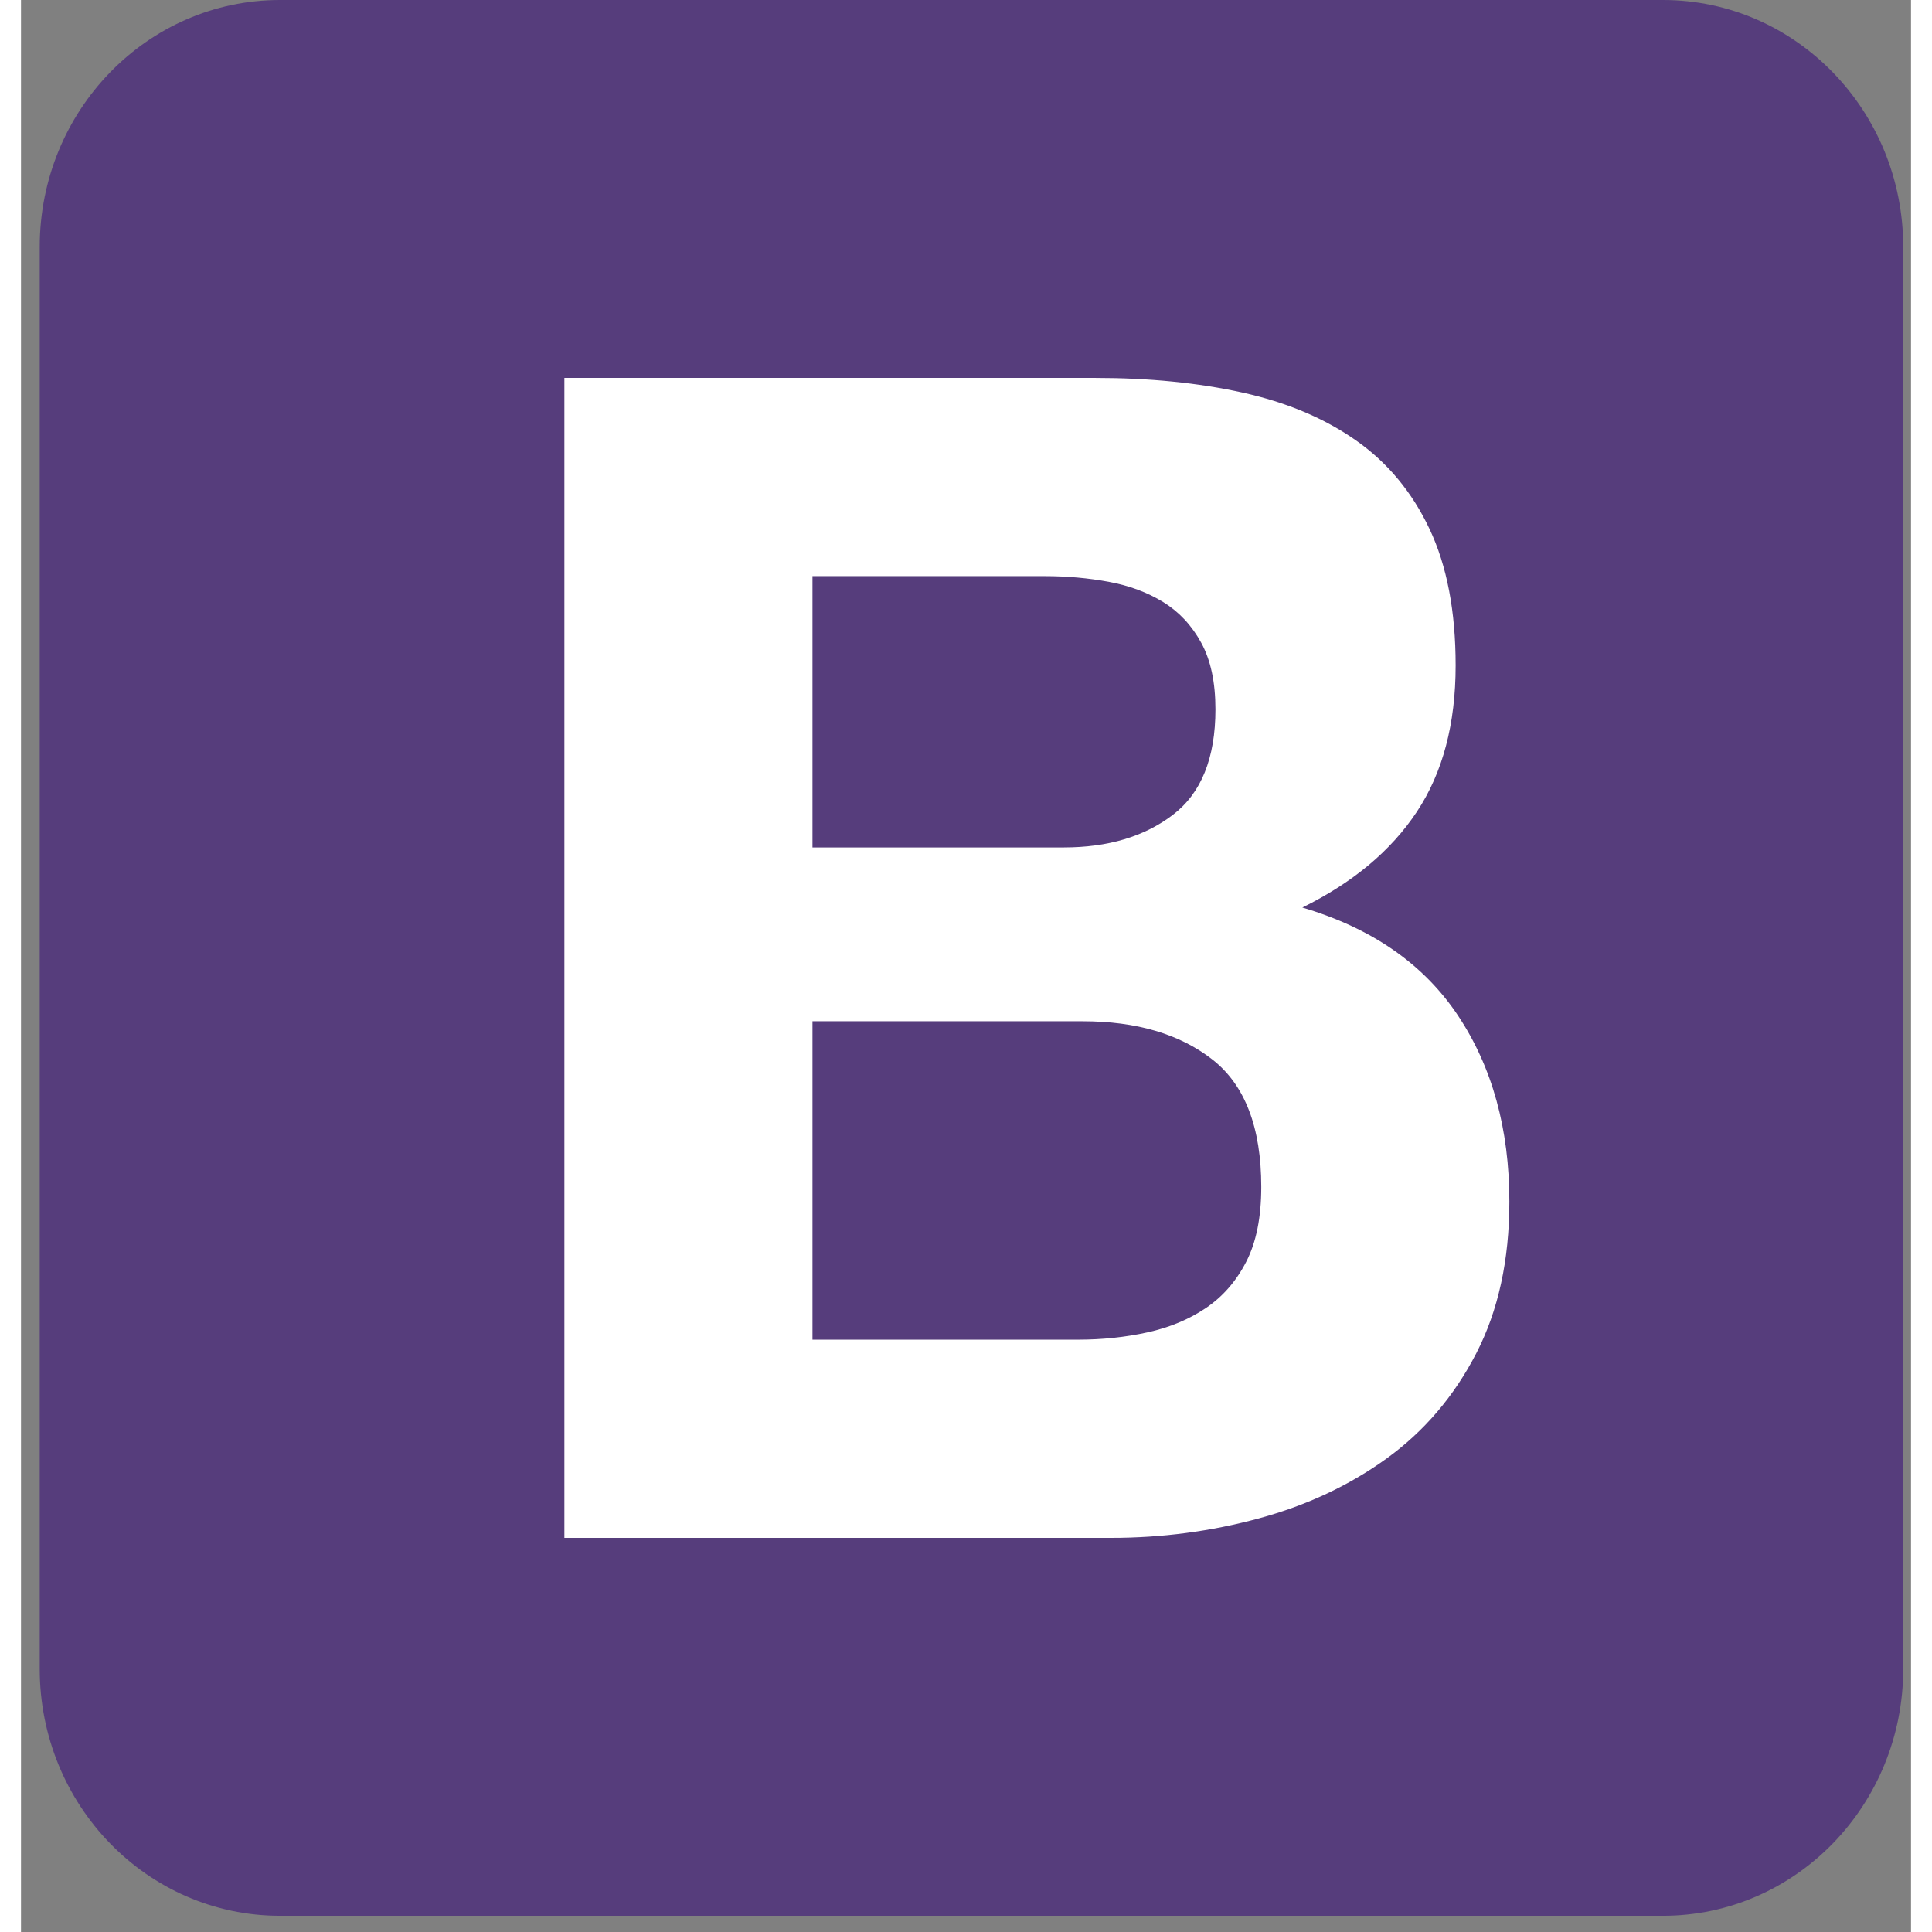 <svg width="65" height="65" viewBox="0 0 90 92" fill="none" xmlns="http://www.w3.org/2000/svg">
<rect x="0" y="0" width="90" height="92" fill="#808080" stroke="none"/>
<g clip-path="url(#clip0_1_133)">
<path d="M0.891 79.465C0.891 85.963 6.014 91.228 12.333 91.228H78.188C84.508 91.228 89.63 85.962 89.63 79.465V11.764C89.63 5.266 84.507 0 78.188 0H12.333C6.013 0 0.891 5.267 0.891 11.763V79.465V79.465Z" fill="#563D7C"/>
<path d="M37.689 40.354V27.434H48.751C49.804 27.434 50.82 27.525 51.798 27.705C52.776 27.886 53.642 28.208 54.395 28.672C55.147 29.136 55.749 29.781 56.2 30.606C56.652 31.431 56.878 32.489 56.878 33.778C56.878 36.099 56.2 37.775 54.846 38.806C53.492 39.838 51.761 40.354 49.654 40.354H37.689ZM25.875 17.996V73.232H51.911C54.319 73.232 56.665 72.923 58.947 72.304C61.23 71.685 63.262 70.731 65.043 69.442C66.823 68.152 68.241 66.489 69.294 64.452C70.348 62.414 70.874 60.003 70.874 57.218C70.874 53.763 70.059 50.81 68.429 48.361C66.798 45.911 64.328 44.196 61.016 43.216C63.425 42.03 65.243 40.508 66.472 38.652C67.701 36.795 68.316 34.474 68.316 31.689C68.316 29.11 67.902 26.944 67.074 25.191C66.246 23.438 65.08 22.032 63.575 20.975C62.07 19.917 60.264 19.157 58.157 18.692C56.05 18.228 53.717 17.996 51.159 17.996H25.875ZM37.689 63.794V48.631H50.557C53.115 48.631 55.172 49.237 56.727 50.449C58.282 51.661 59.06 53.685 59.06 56.522C59.06 57.966 58.822 59.152 58.345 60.081C57.869 61.009 57.229 61.744 56.426 62.285C55.624 62.827 54.695 63.214 53.642 63.446C52.588 63.678 51.485 63.794 50.331 63.794H37.689Z" fill="white"/>
</g>
<defs>
<clipPath id="clip0_1_133">
<rect width="88.74" height="91.228" fill="white" transform="translate(0.891)"/>
</clipPath>
</defs>
</svg>
